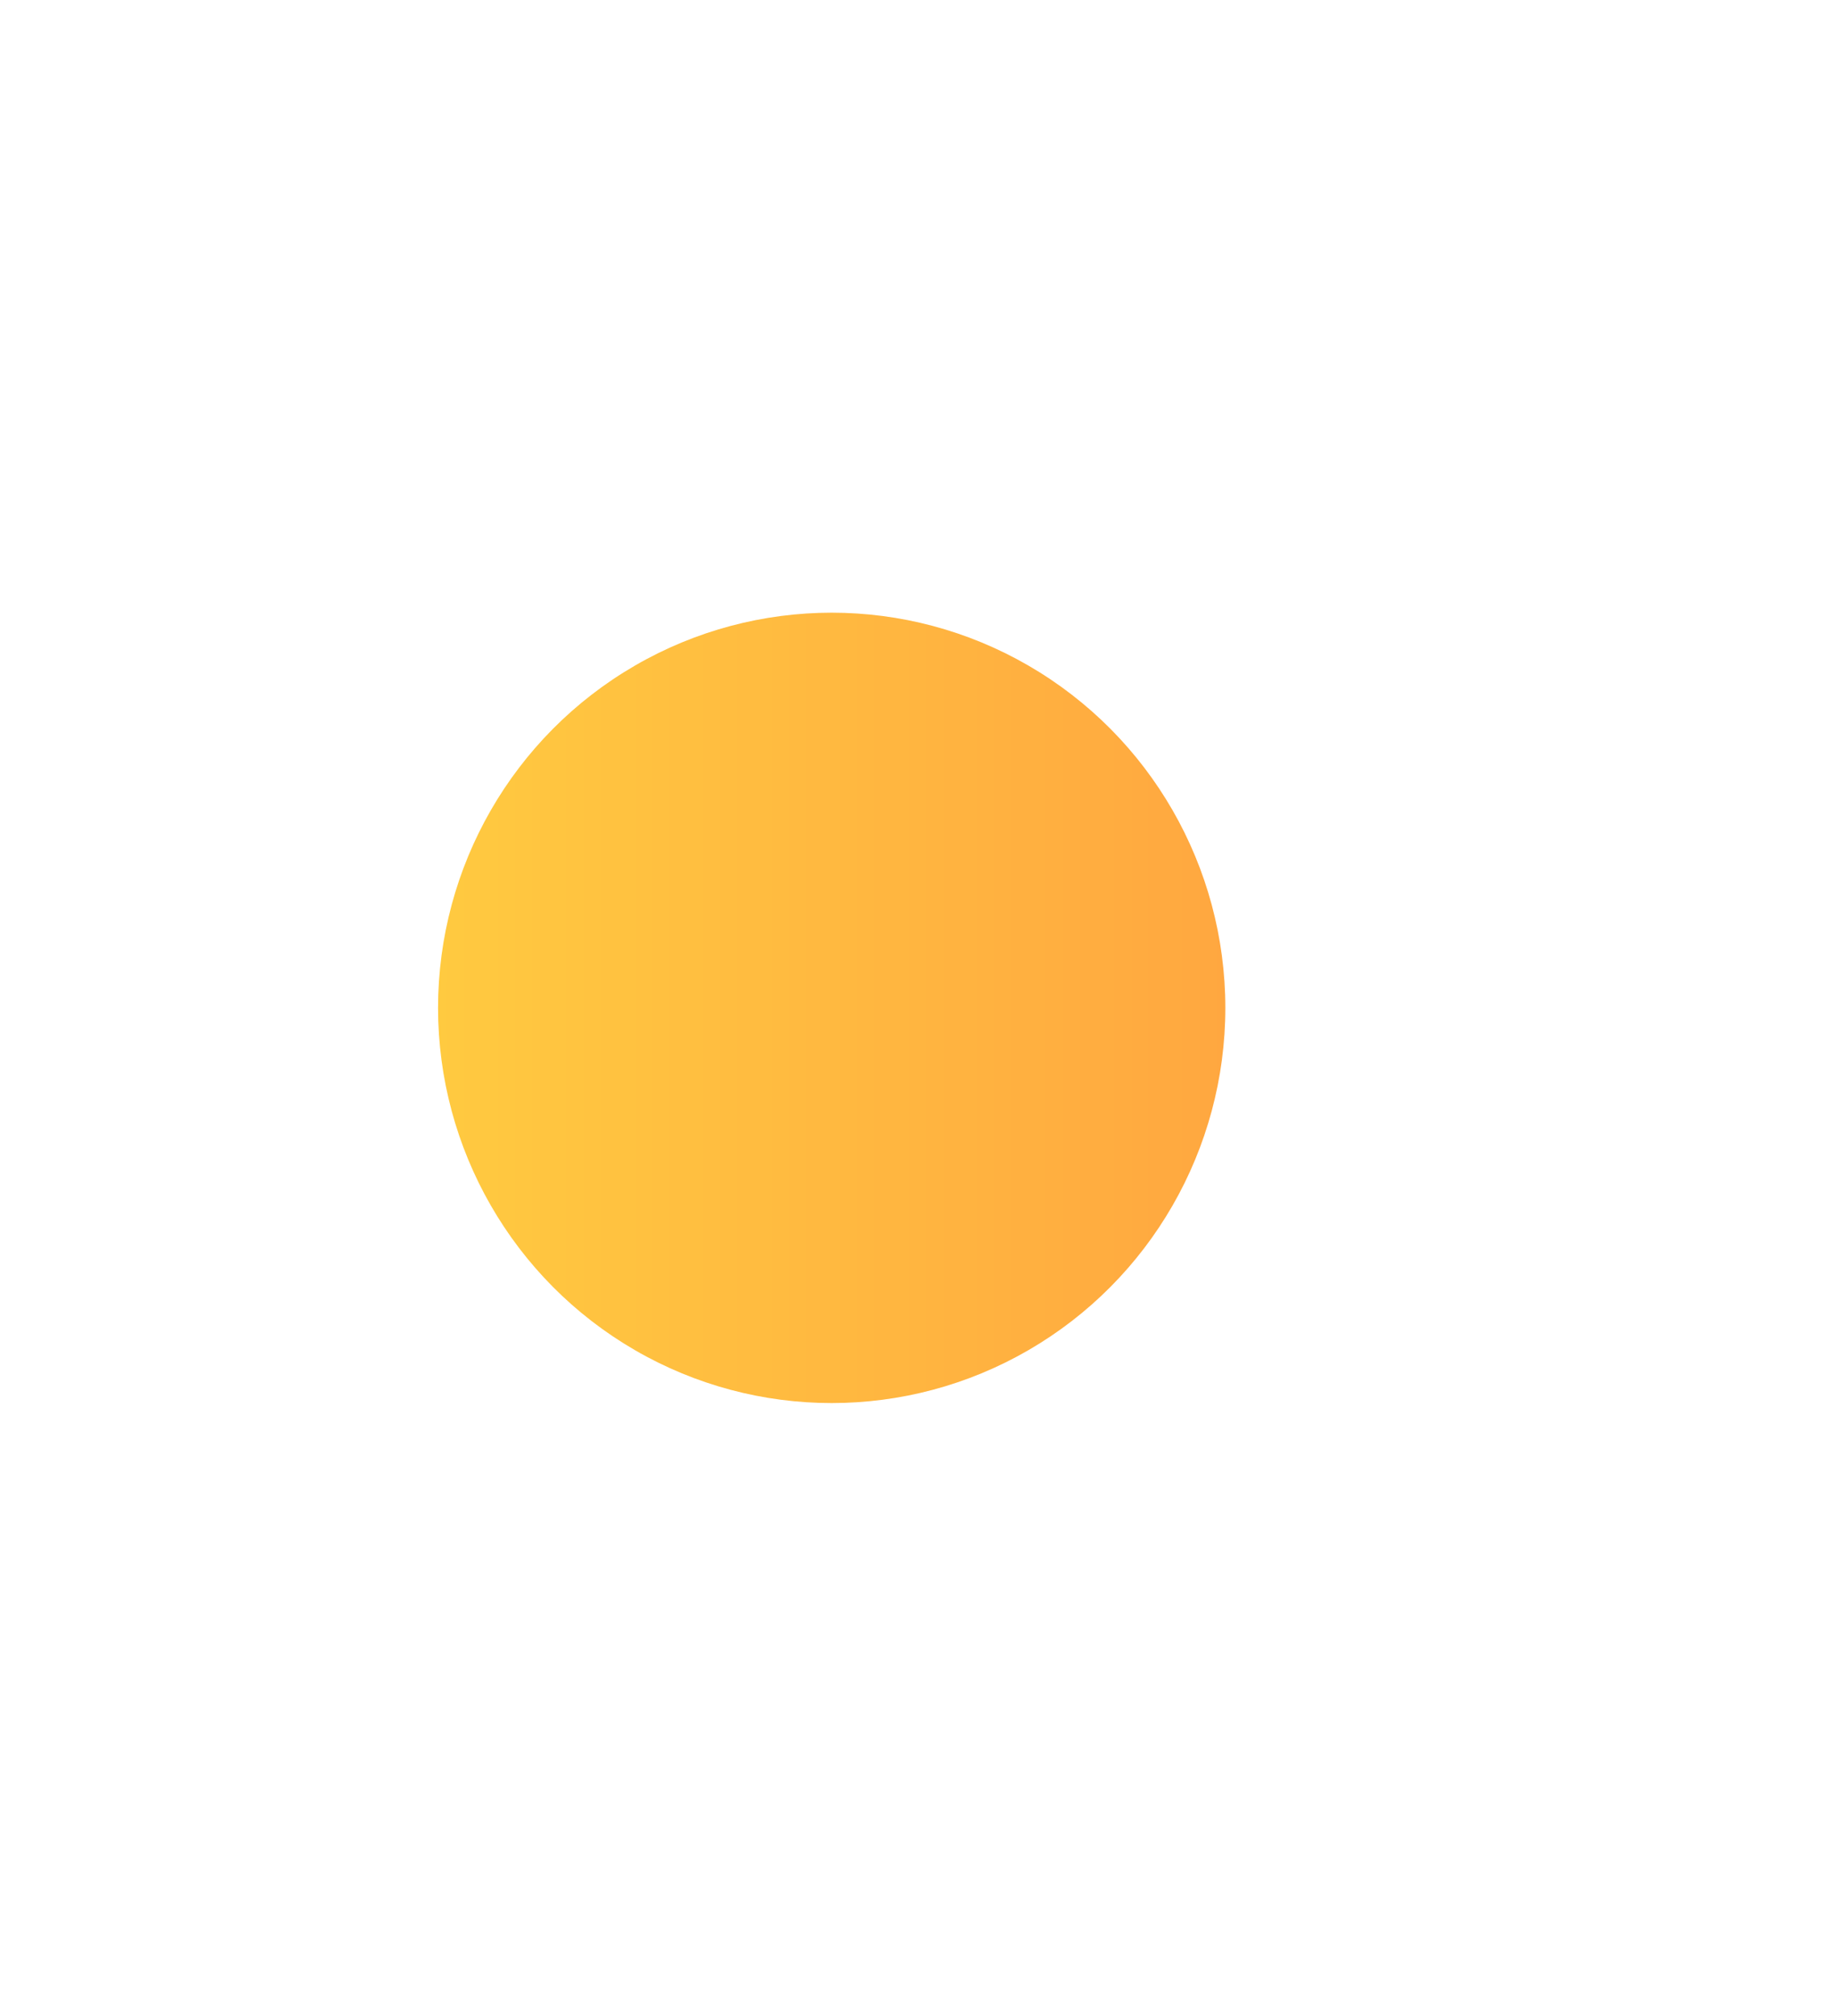 <svg width="600" height="658" viewBox="0 0 600 658" fill="none" xmlns="http://www.w3.org/2000/svg">
<g opacity="0.75" filter="url(#filter0_f_10_123)">
<ellipse cx="271.5" cy="329" rx="128.5" ry="129" fill="url(#paint0_linear_10_123)"/>
</g>
<defs>
<filter id="filter0_f_10_123" x="-57" y="0" width="657" height="658" filterUnits="userSpaceOnUse" color-interpolation-filters="sRGB">
<feFlood flood-opacity="0" result="BackgroundImageFix"/>
<feBlend mode="normal" in="SourceGraphic" in2="BackgroundImageFix" result="shape"/>
<feGaussianBlur stdDeviation="100" result="effect1_foregroundBlur_10_123"/>
</filter>
<linearGradient id="paint0_linear_10_123" x1="143" y1="329" x2="400" y2="329" gradientUnits="userSpaceOnUse">
<stop stop-color="#FFB800"/>
<stop offset="1" stop-color="#FF8A00"/>
</linearGradient>
</defs>
</svg>
